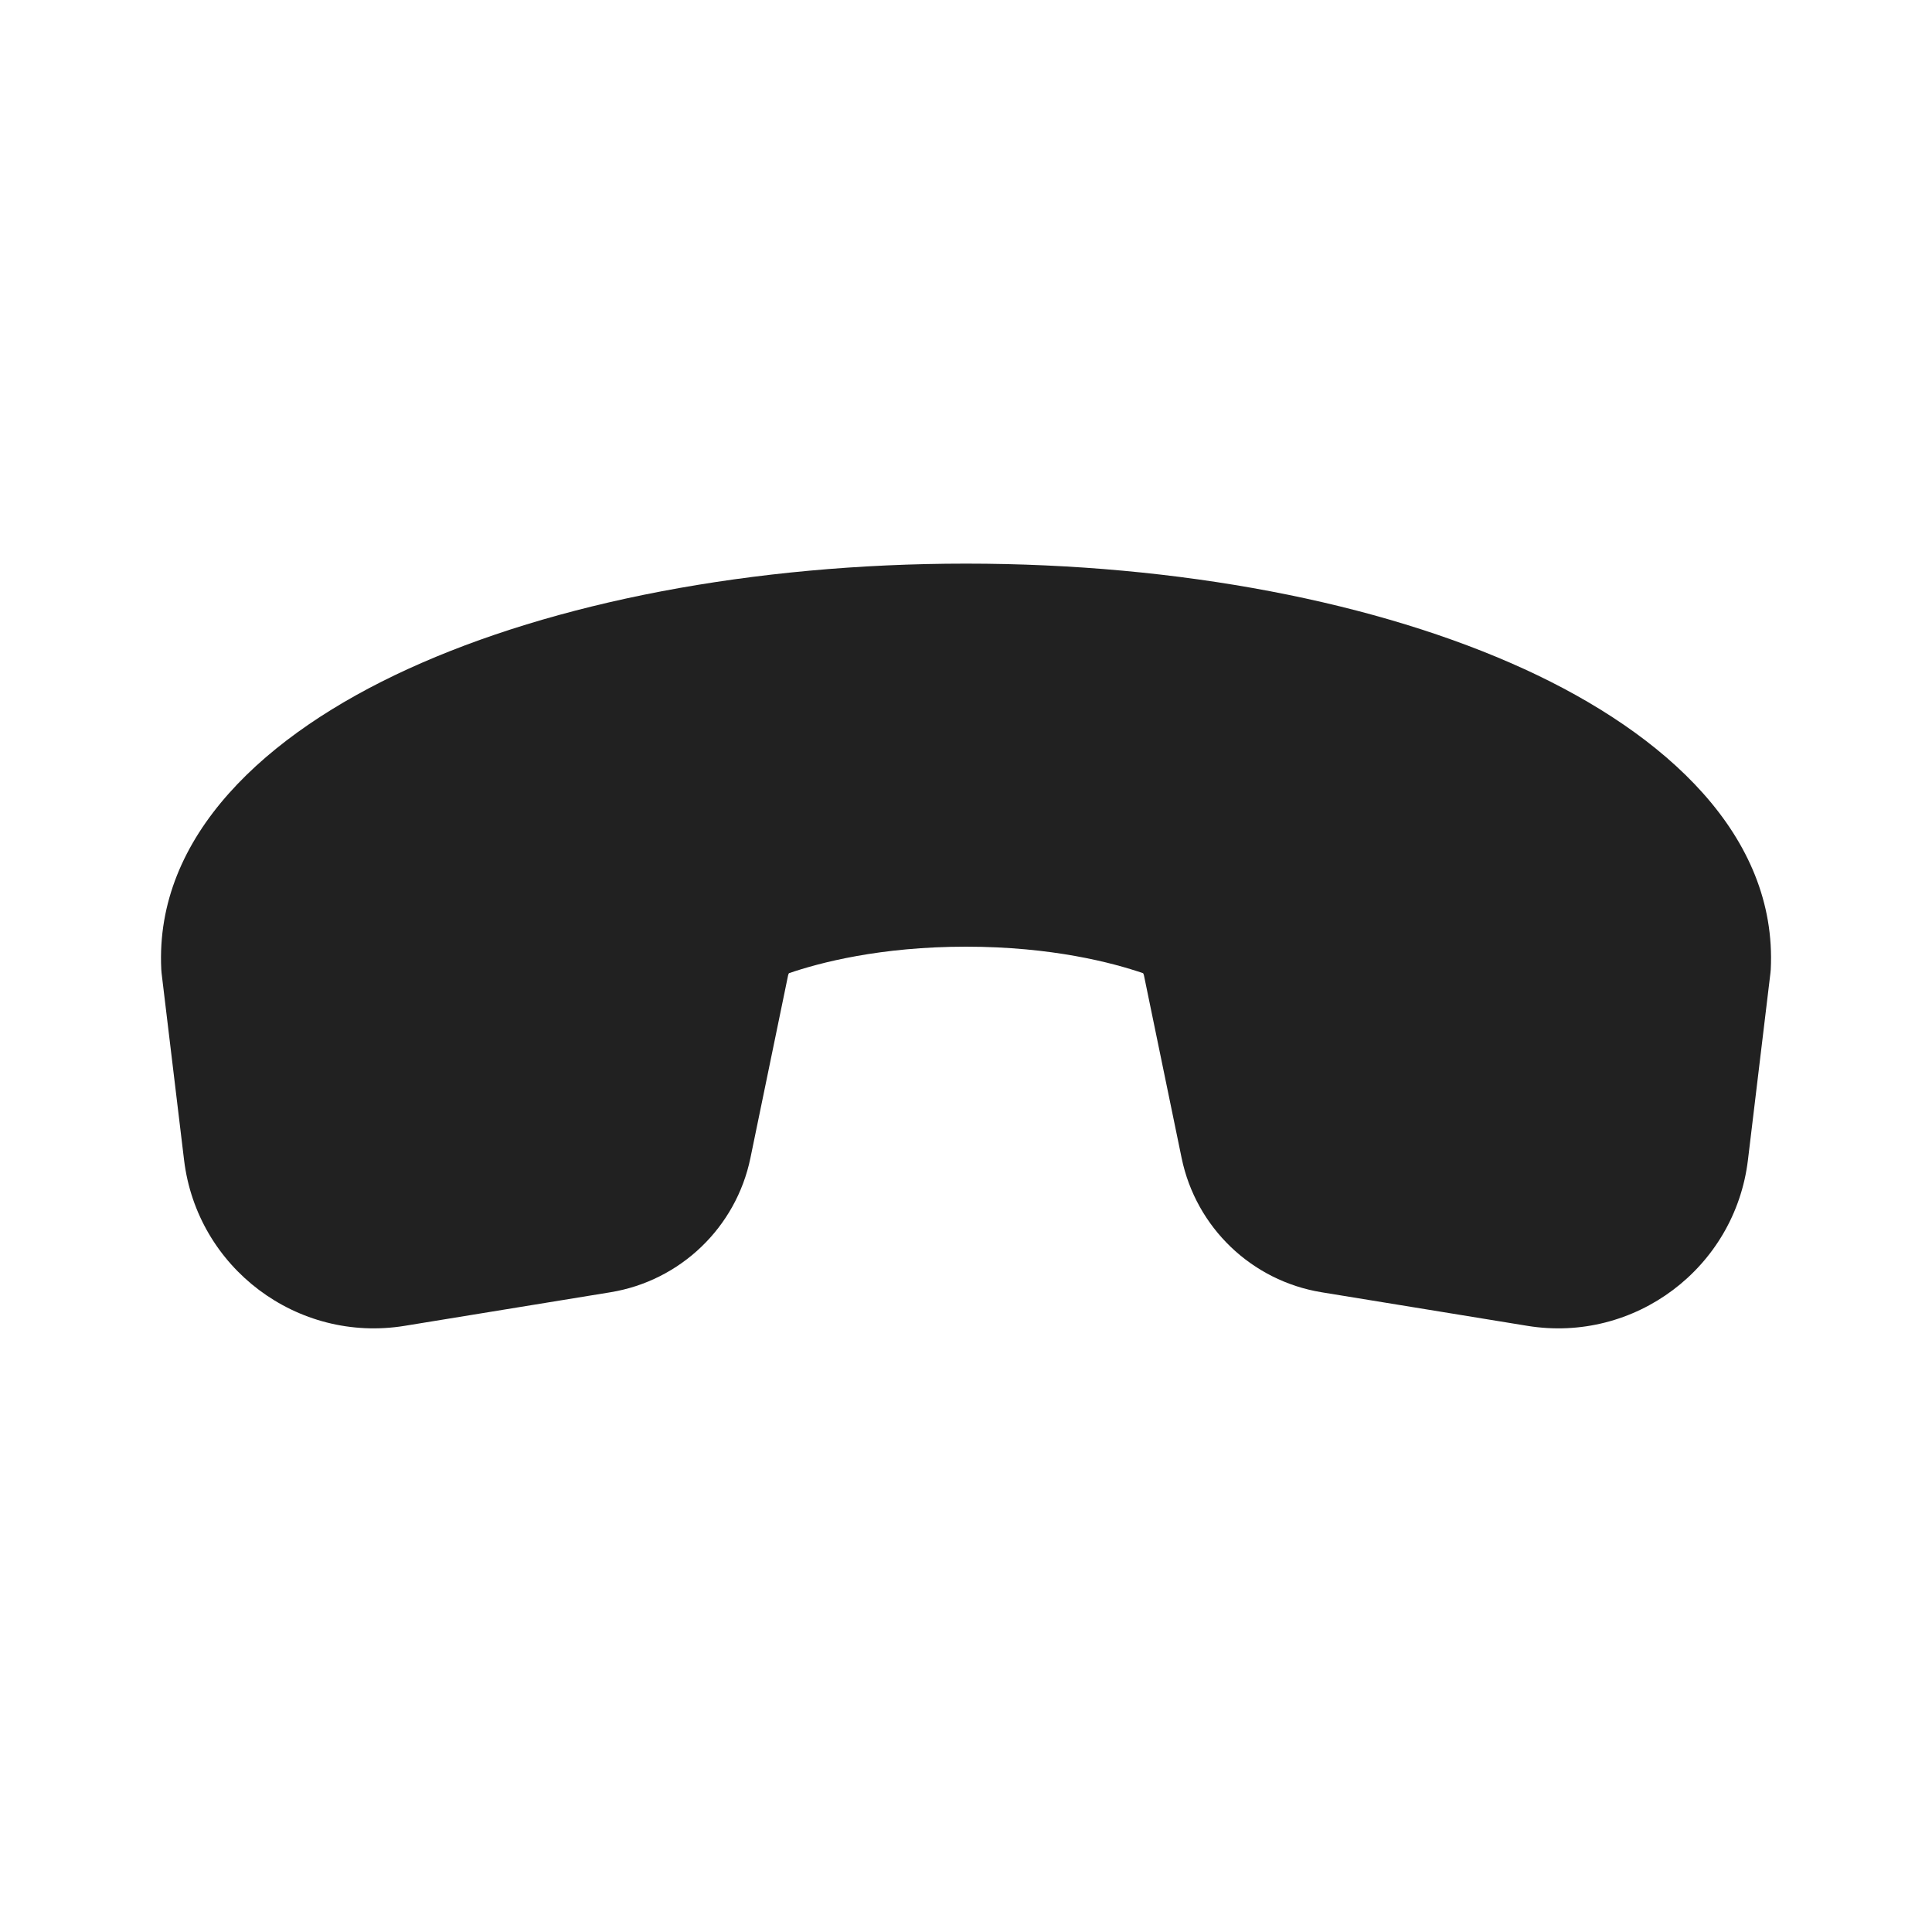 <svg width="48" height="48" viewBox="0 0 48 48" fill="none" xmlns="http://www.w3.org/2000/svg">
<path d="M24 14.003C18.692 14.003 13.757 14.964 10.132 16.623C6.613 18.233 3.841 20.759 4.007 24.086C4.009 24.116 4.011 24.145 4.014 24.173L4.573 28.819C4.896 31.501 7.388 33.375 10.054 32.94L15.166 32.106C16.904 31.822 18.288 30.495 18.644 28.77L19.579 24.237C19.585 24.207 19.595 24.188 19.601 24.179C20.355 23.92 21.866 23.52 24 23.52C26.135 23.52 27.646 23.92 28.4 24.179C28.406 24.188 28.415 24.207 28.422 24.237L29.357 28.77C29.713 30.495 31.096 31.822 32.835 32.106L37.946 32.94C40.613 33.375 43.105 31.501 43.427 28.819L43.986 24.174C43.99 24.145 43.992 24.116 43.994 24.086C44.16 20.759 41.388 18.233 37.869 16.622C34.244 14.964 29.308 14.003 24 14.003Z" fill="#212121"/>
</svg>
